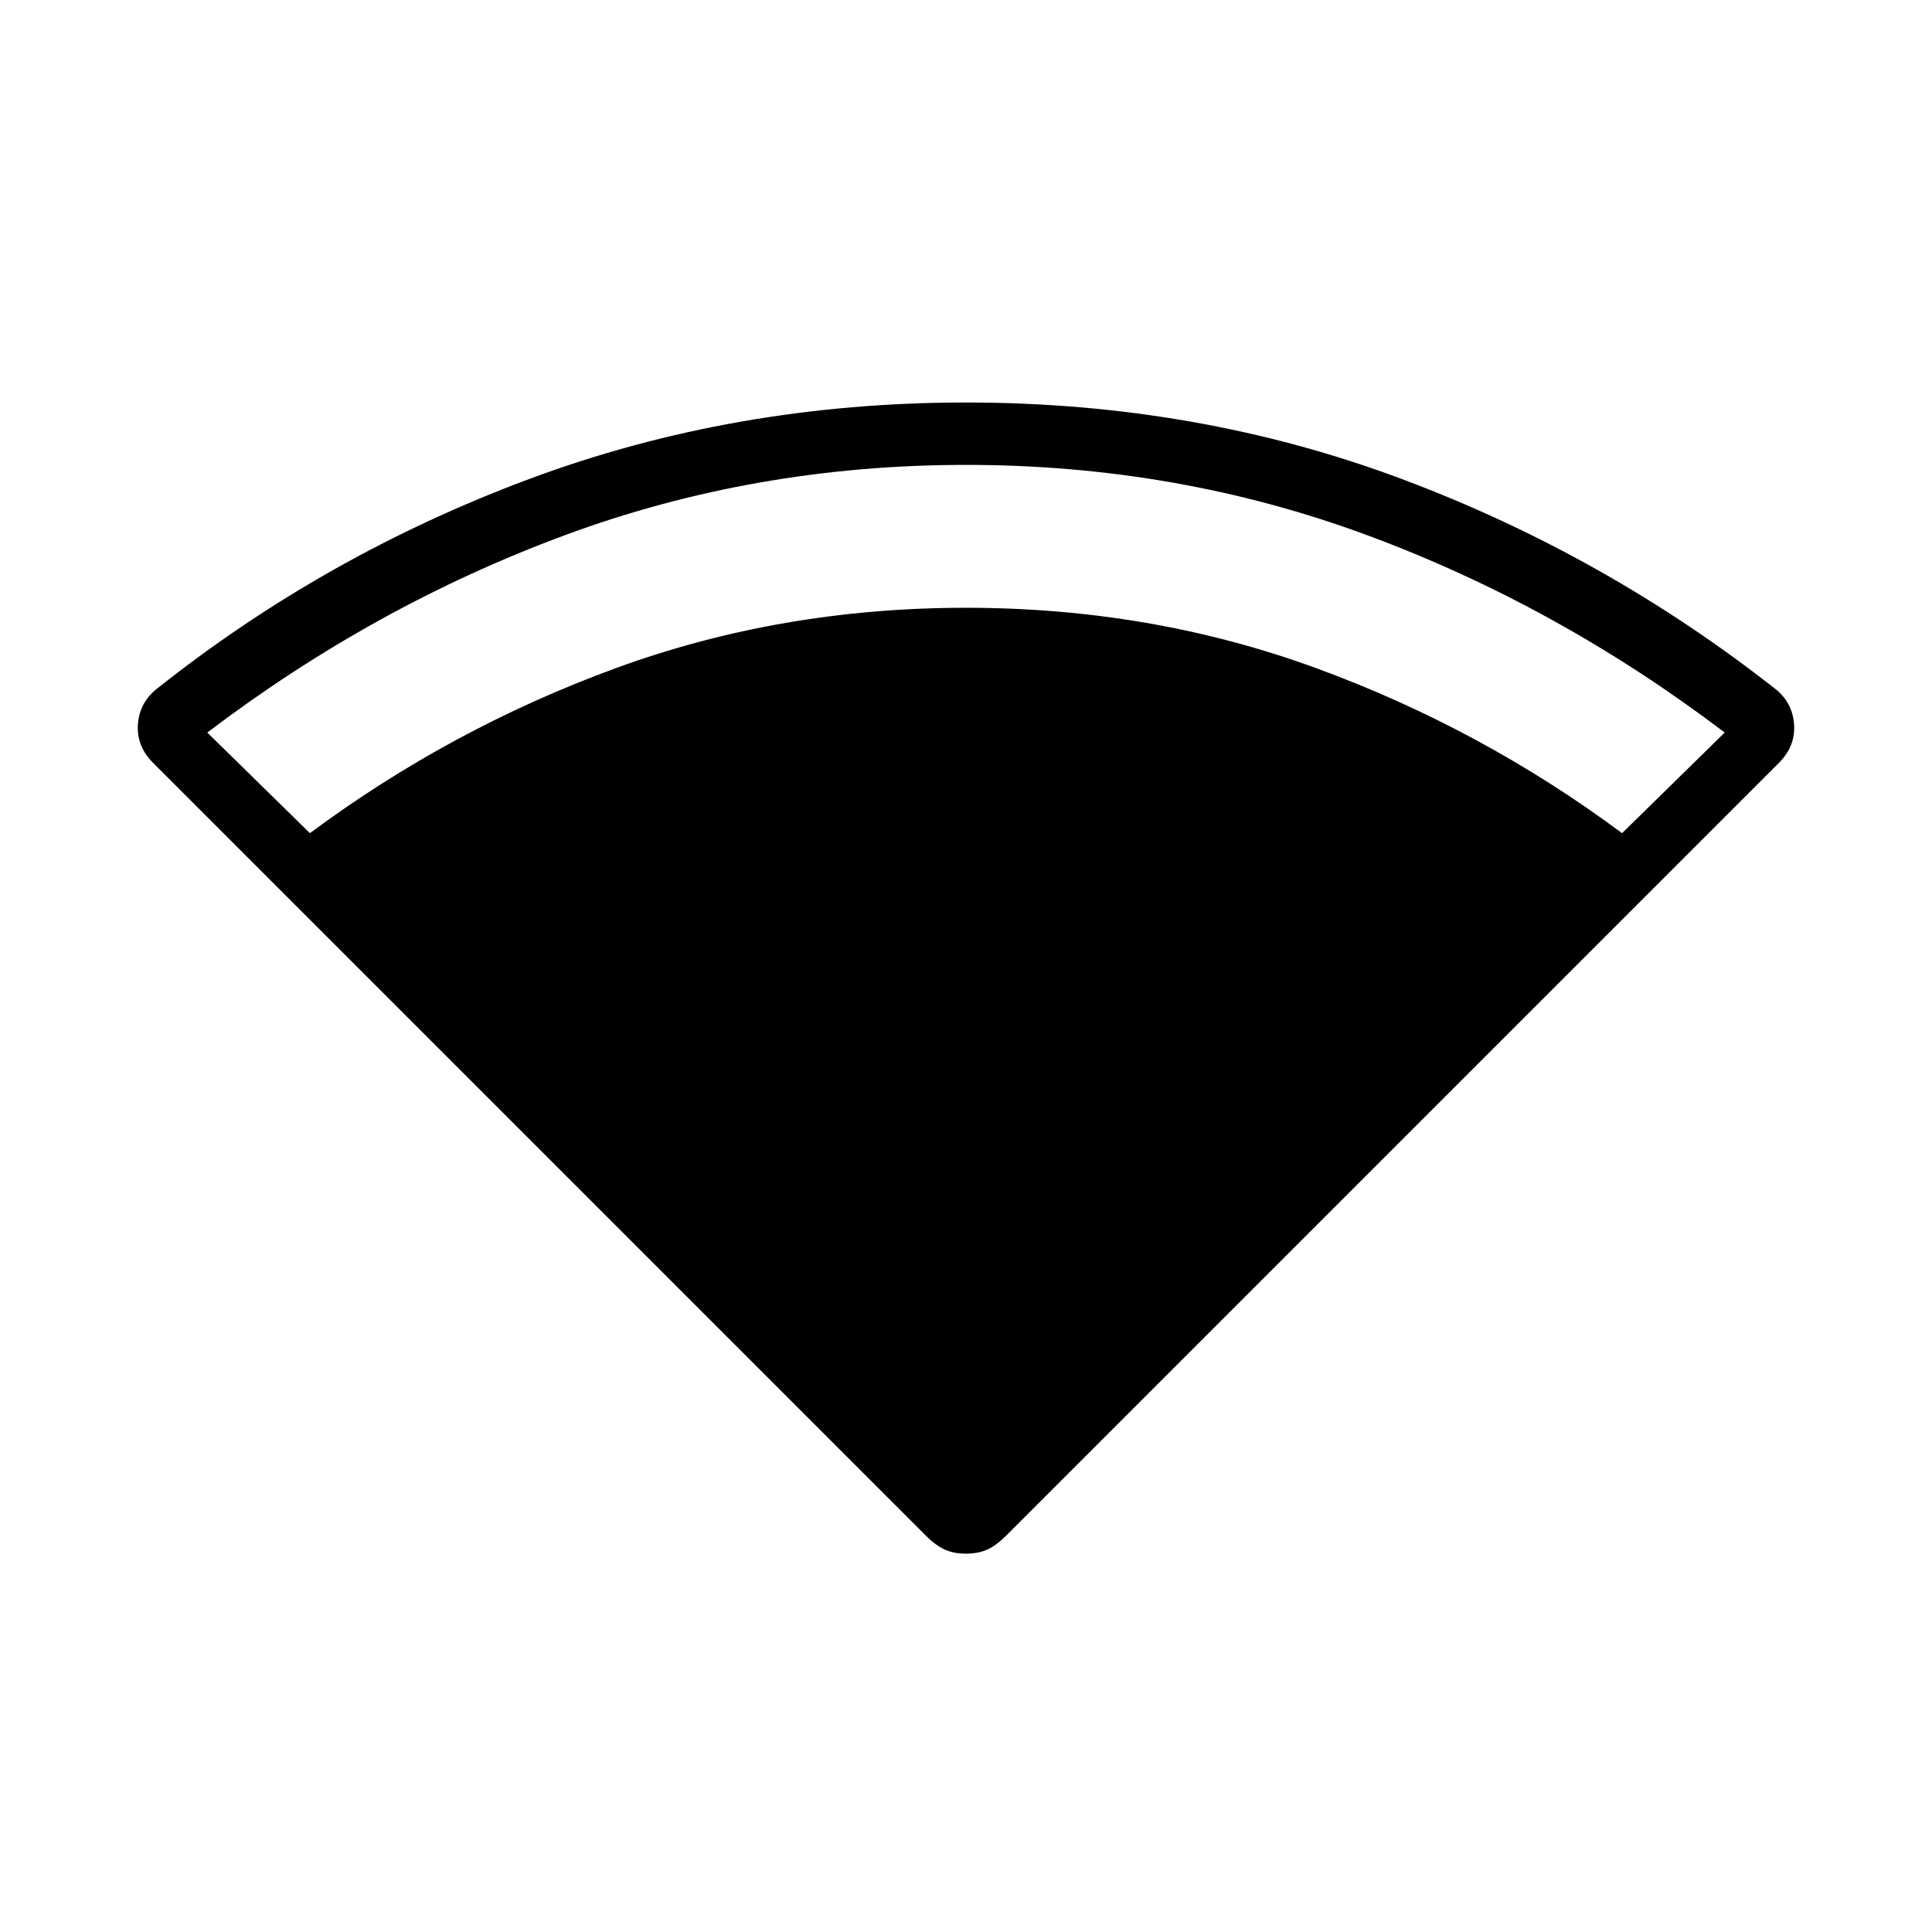 <svg xmlns="http://www.w3.org/2000/svg" width="48" height="48"><path d="M24 38.6q-.3 0-.525-.1-.225-.1-.475-.35L3.8 18.95q-.4-.4-.375-.925.025-.525.425-.875 4.2-3.35 9.3-5.25Q18.25 10 24 10t10.825 1.9q5.075 1.9 9.325 5.25.4.35.425.875.025.525-.375.925L25 38.15q-.25.25-.475.35-.225.1-.525.1zM7.7 20.7q3.5-2.6 7.6-4.1 4.1-1.5 8.7-1.5t8.7 1.5q4.1 1.5 7.6 4.1l2.55-2.5q-4.15-3.15-8.875-4.9Q29.25 11.55 24 11.55t-9.975 1.75Q9.3 15.05 5.15 18.2z"/></svg>